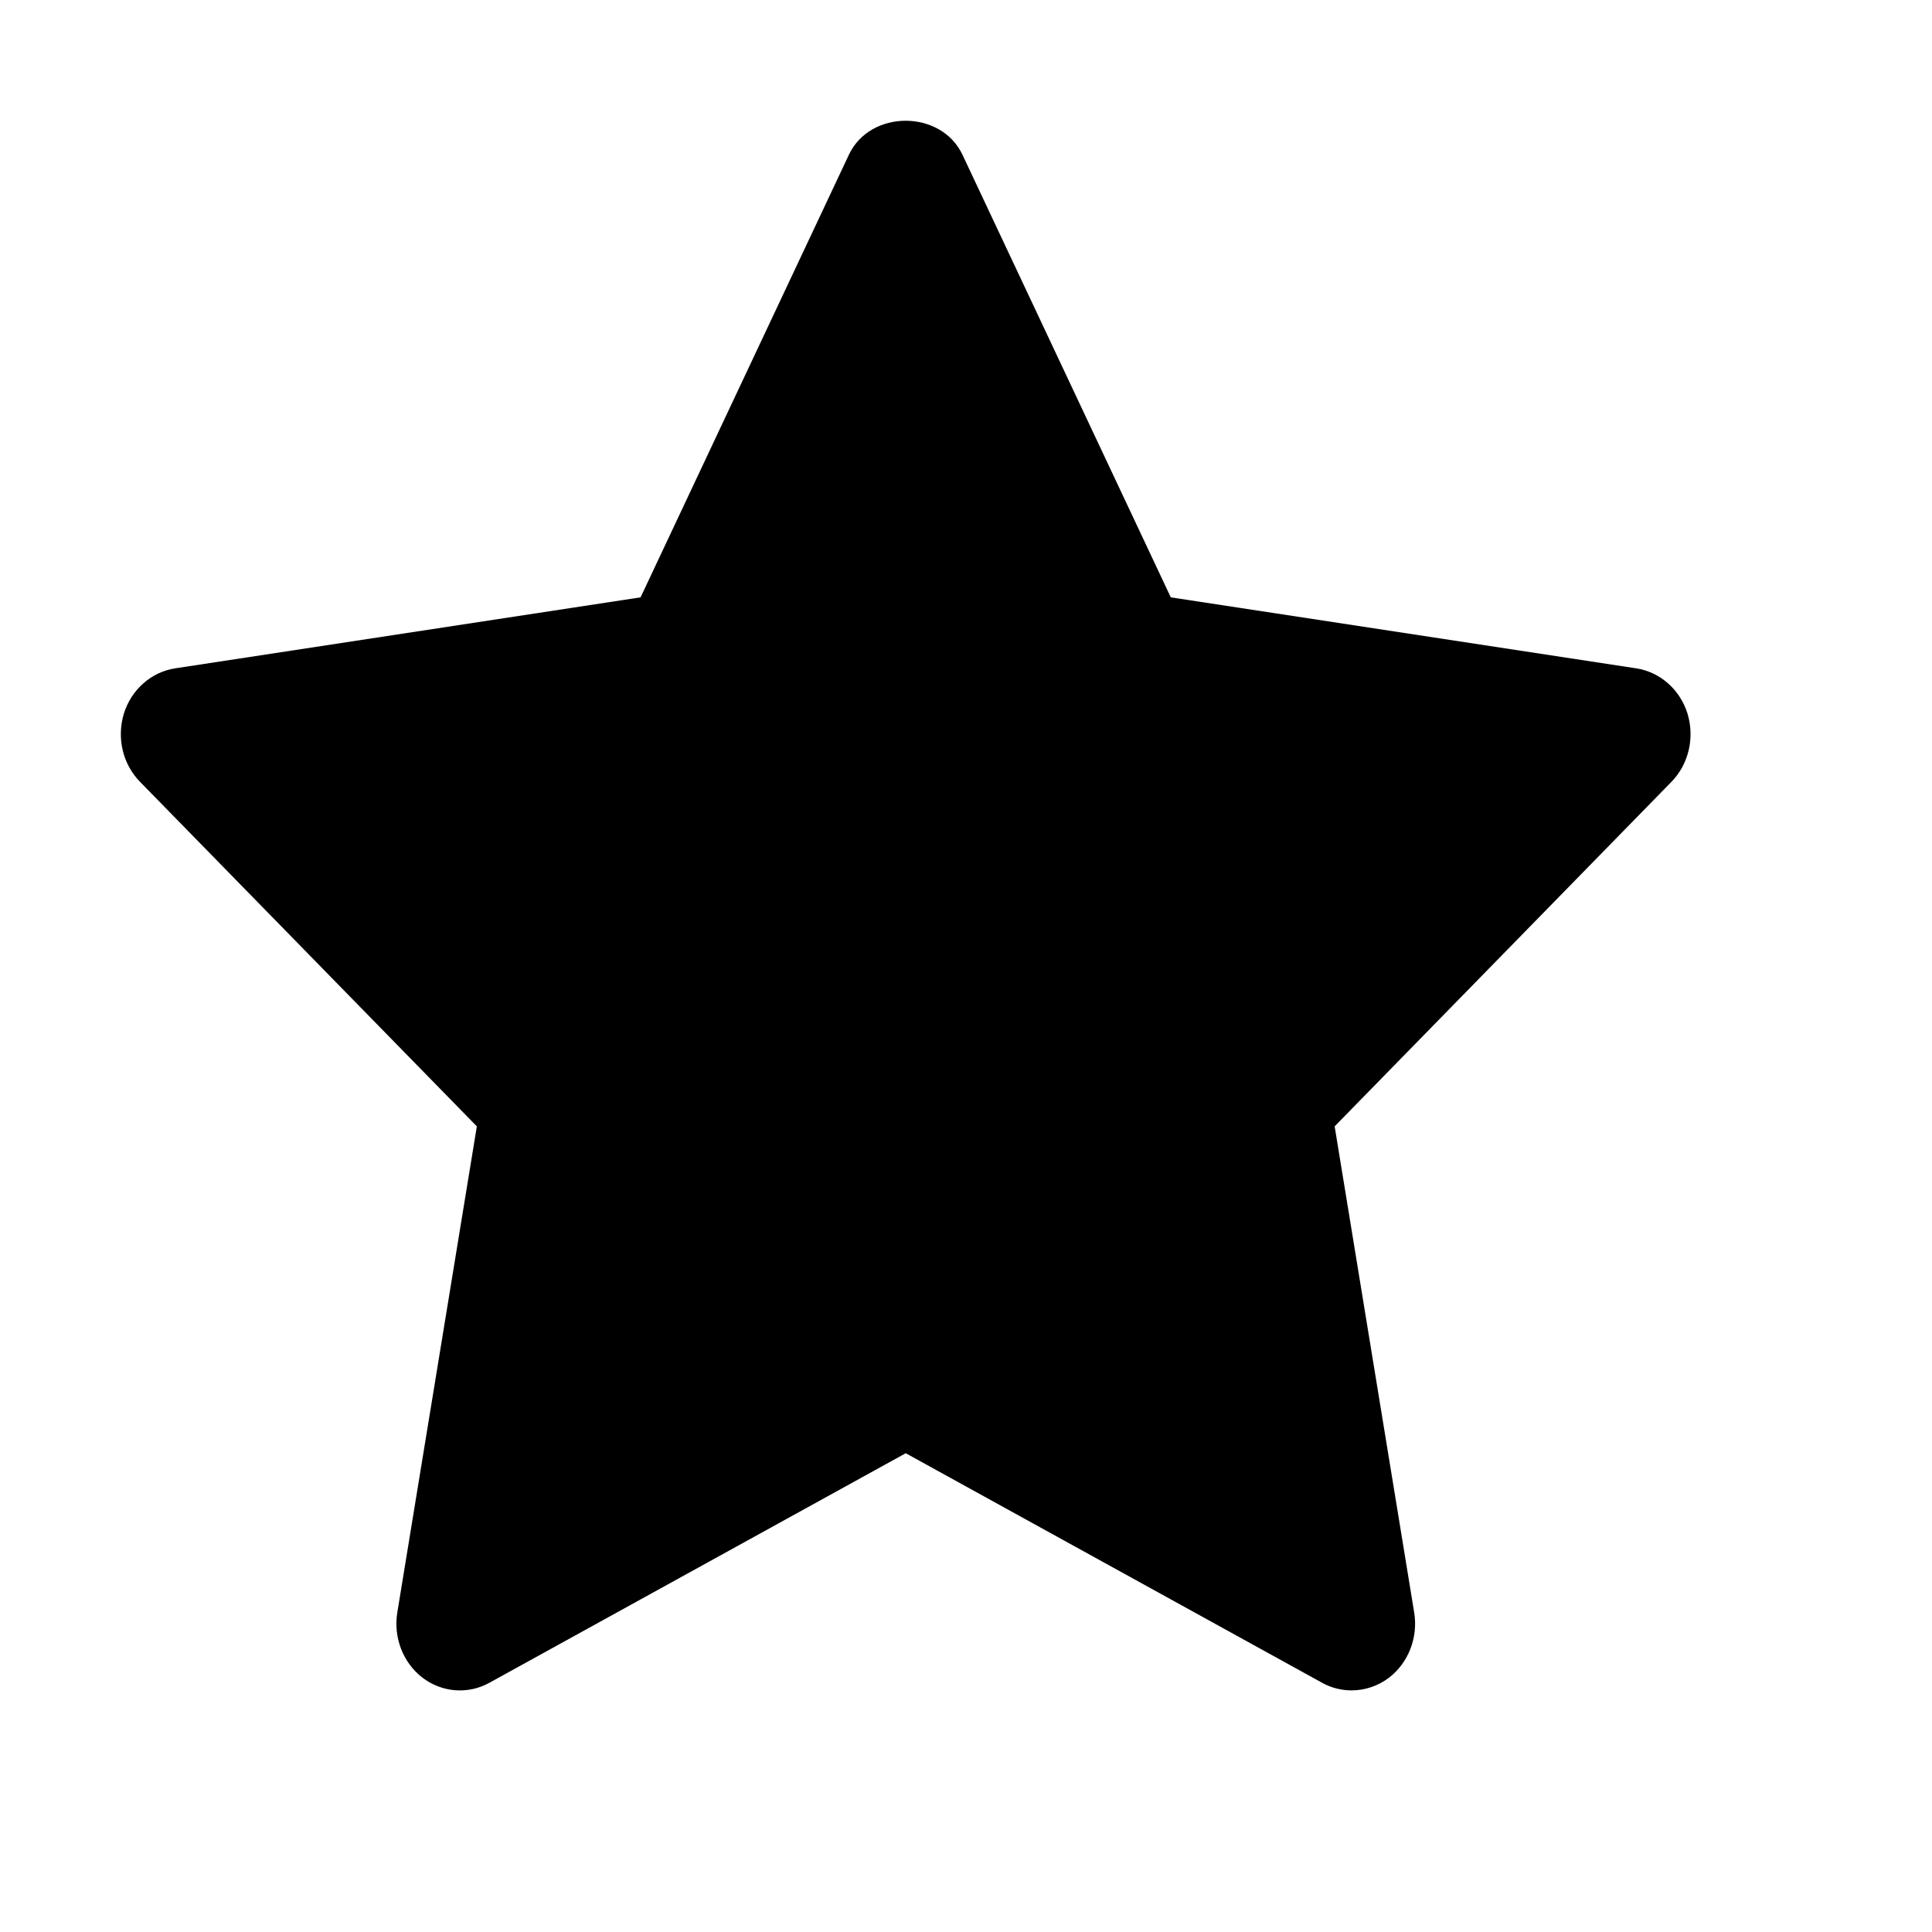 <svg xmlns="http://www.w3.org/2000/svg" width="16" height="16" viewBox="0 0 16 16">
  <path fill="#000000" fill-rule="evenodd" d="M2611.975,5.909 C2611.913,5.711 2611.748,5.565 2611.551,5.535 L2607.696,4.947 L2605.971,1.282 C2605.794,0.906 2605.206,0.906 2605.03,1.282 L2603.305,4.947 L2599.45,5.535 C2599.253,5.565 2599.088,5.711 2599.026,5.909 C2598.965,6.11 2599.016,6.328 2599.159,6.474 L2601.949,9.328 L2601.29,13.356 C2601.257,13.561 2601.338,13.771 2601.499,13.894 C2601.661,14.017 2601.876,14.034 2602.053,13.936 L2605.501,12.035 L2608.949,13.936 C2609.026,13.979 2609.11,13.999 2609.194,13.999 C2609.301,13.999 2609.411,13.964 2609.503,13.894 C2609.664,13.771 2609.745,13.561 2609.712,13.356 L2609.053,9.328 L2611.843,6.474 C2611.985,6.328 2612.036,6.11 2611.975,5.909 L2611.975,5.909 Z" transform="translate(-2598)"/>
</svg>
